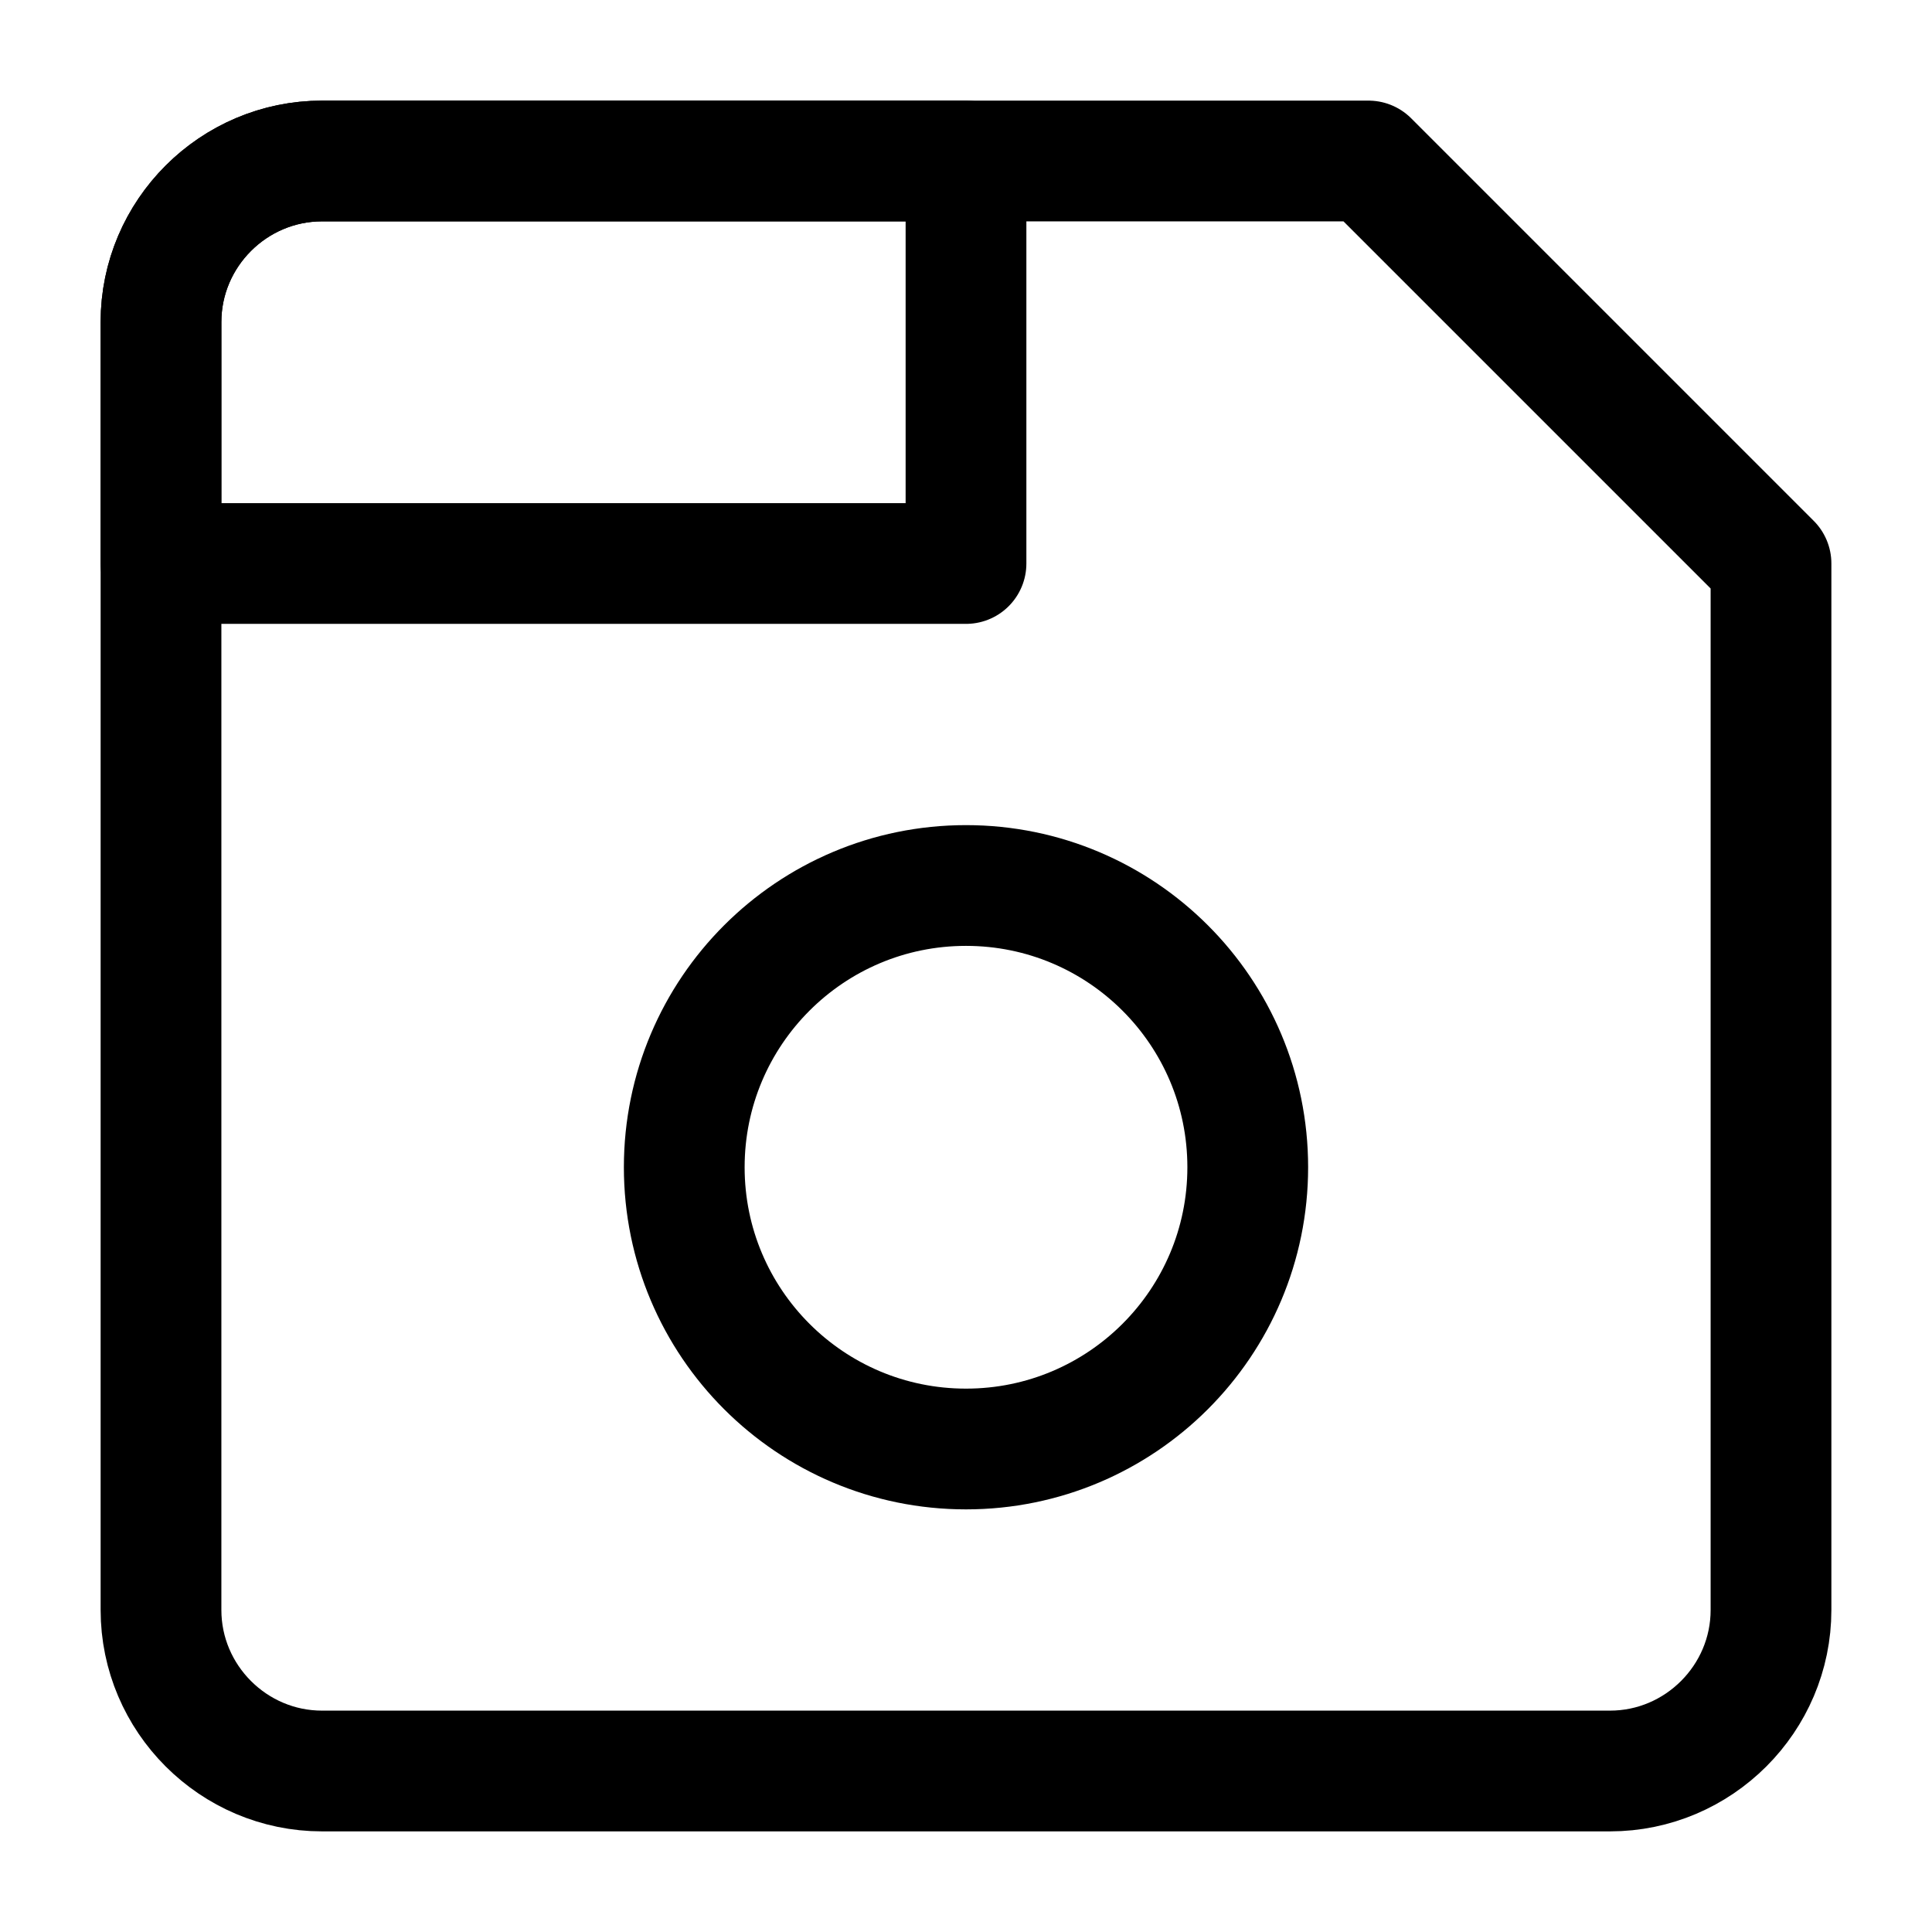 <svg width="24" height="24" viewBox="0 0 24 24" fill="none" xmlns="http://www.w3.org/2000/svg">
<path d="M12 18C13.933 18 15.5 16.433 15.5 14.5C15.5 12.567 13.933 11 12 11C10.067 11 8.5 12.567 8.5 14.5C8.5 16.433 10.067 18 12 18Z" stroke="black" stroke-width="1.5" stroke-miterlimit="10" stroke-linecap="round" stroke-linejoin="round"/>
<path d="M12 2V7H2V4C2 2.9 2.9 2 4 2H12Z" stroke="black" stroke-width="1.5" stroke-miterlimit="10" stroke-linecap="round" stroke-linejoin="round"/>
<path d="M17 2H4C2.9 2 2 2.9 2 4V20C2 21.1 2.9 22 4 22H20C21.1 22 22 21.1 22 20V7L17 2Z" stroke="black" stroke-width="1.5" stroke-miterlimit="10" stroke-linecap="round" stroke-linejoin="round"/>
</svg>
